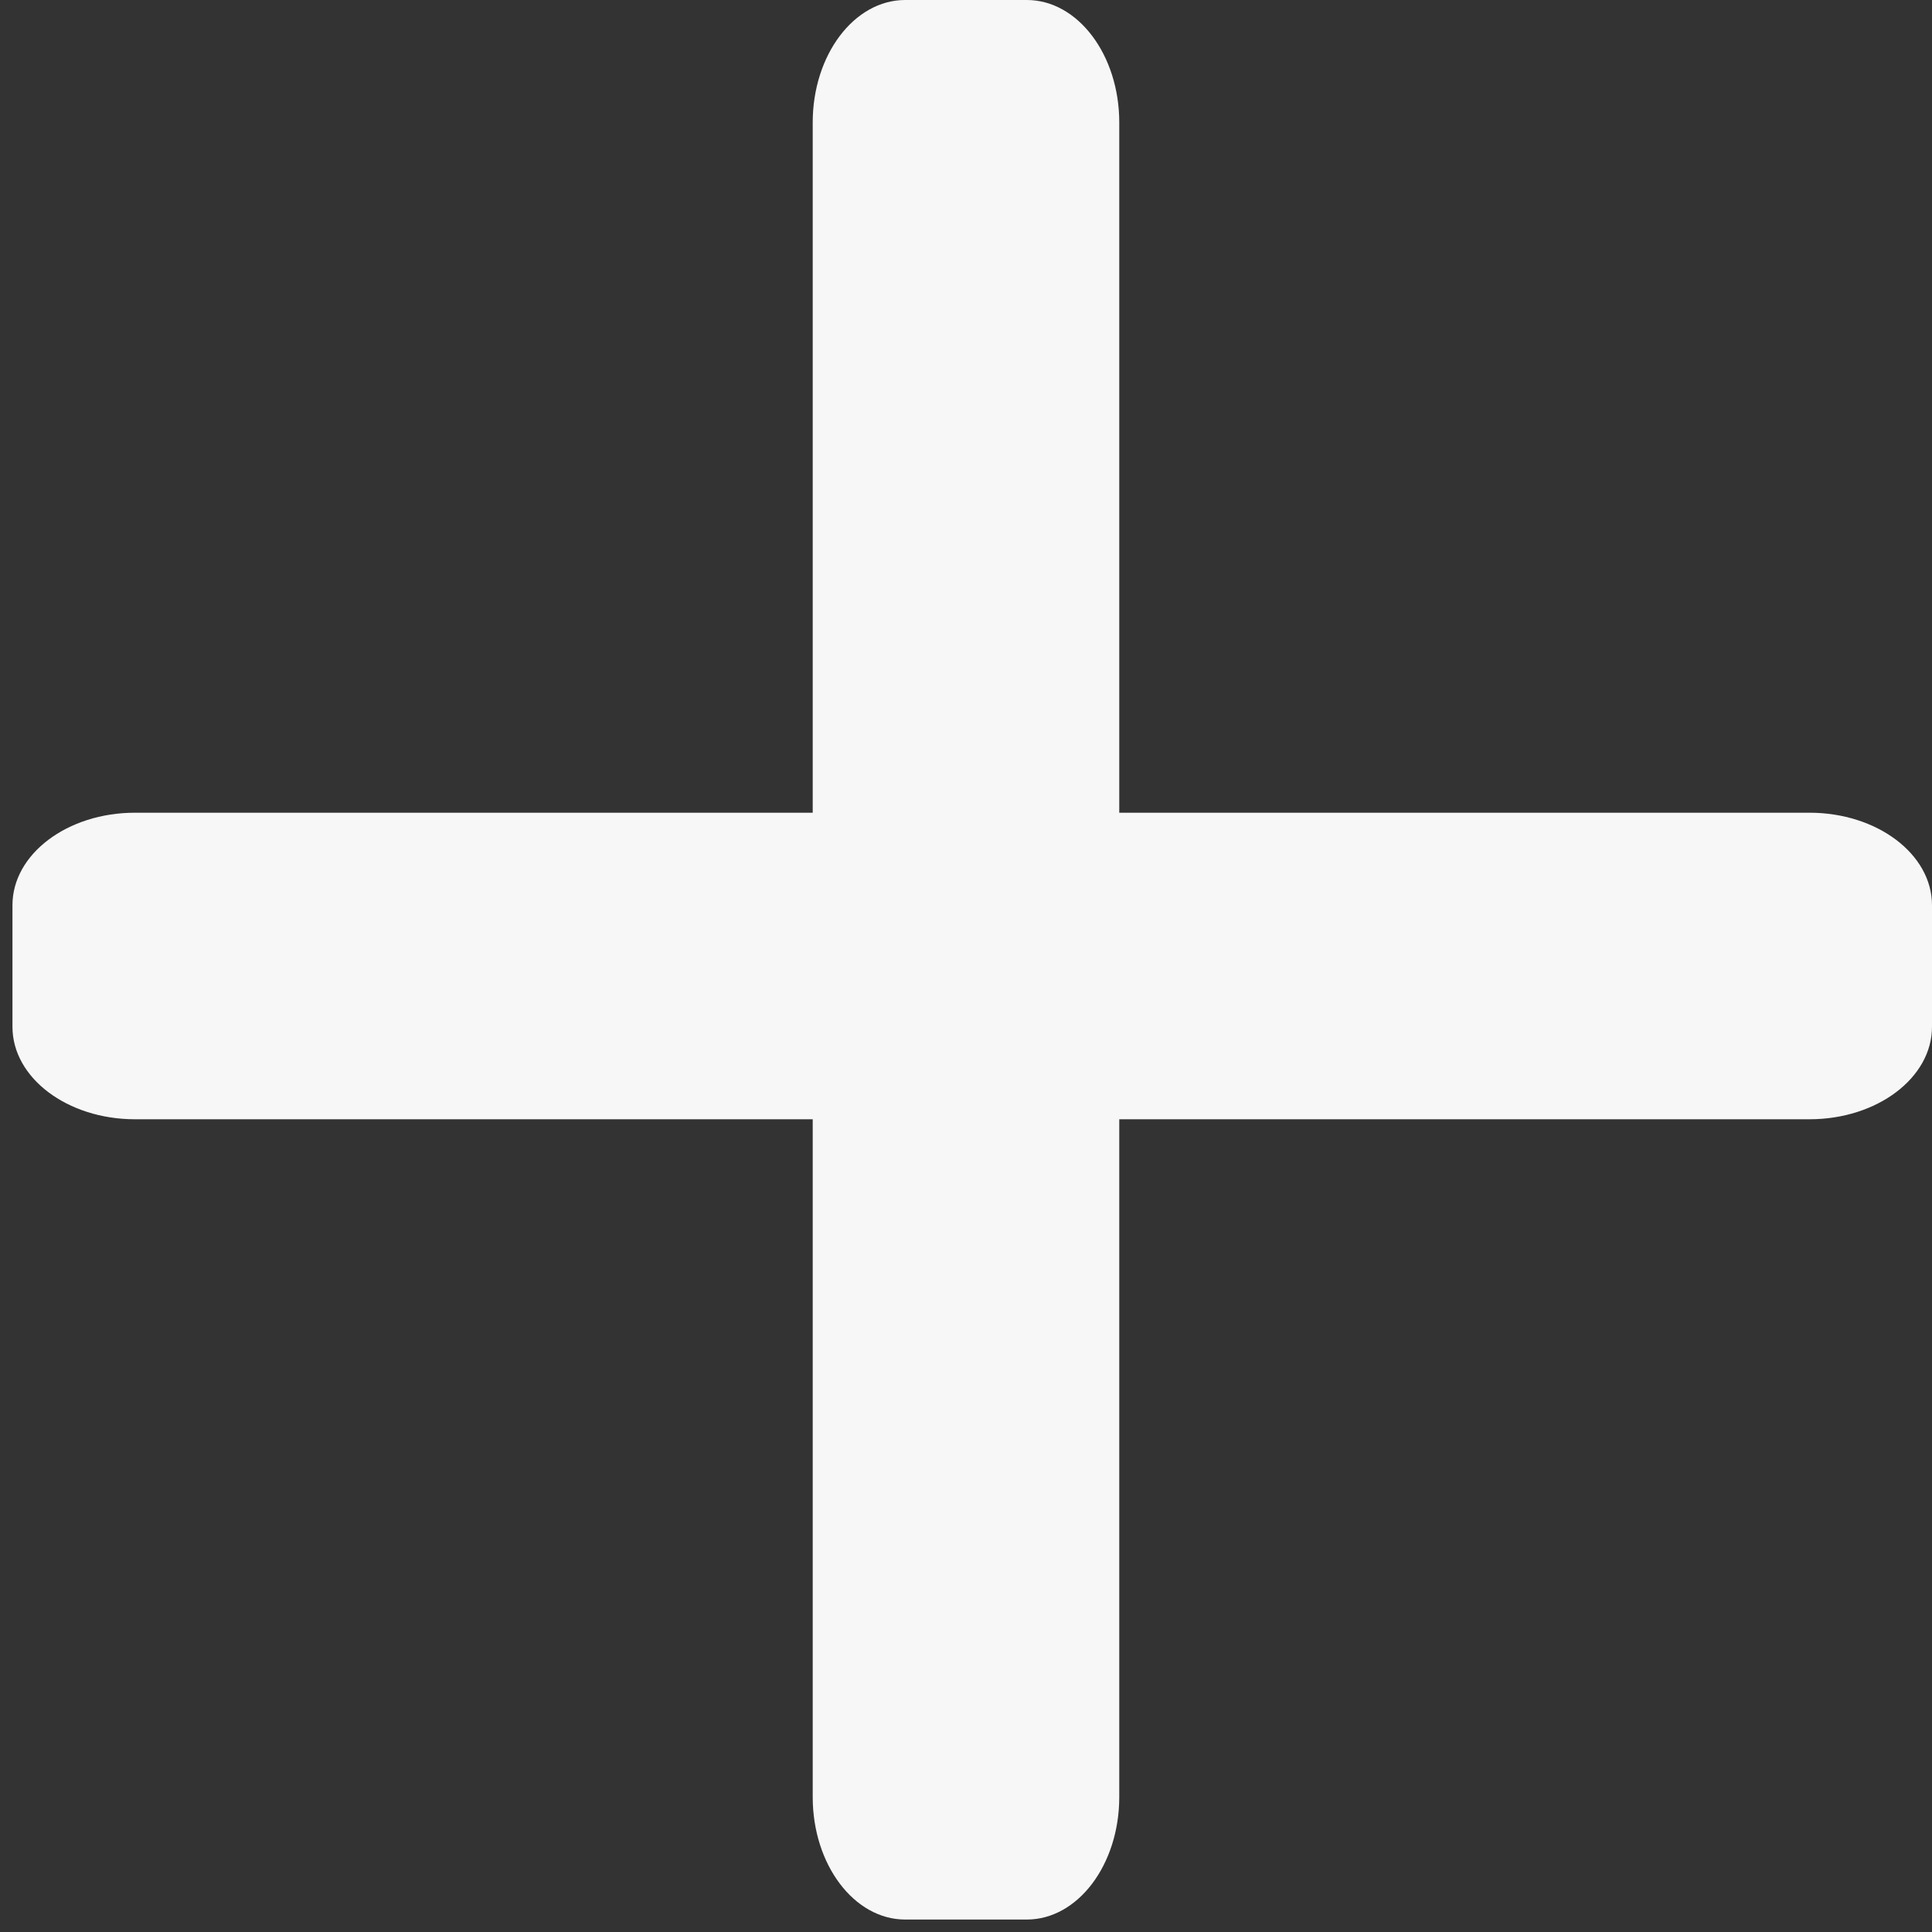 <?xml version="1.0" encoding="UTF-8" standalone="no"?>
<!DOCTYPE svg PUBLIC "-//W3C//DTD SVG 1.1//EN" "http://www.w3.org/Graphics/SVG/1.1/DTD/svg11.dtd">
<svg width="100%" height="100%" viewBox="0 0 91 91" version="1.1" xmlns="http://www.w3.org/2000/svg" xmlns:xlink="http://www.w3.org/1999/xlink" xml:space="preserve" xmlns:serif="http://www.serif.com/" style="fill-rule:evenodd;clip-rule:evenodd;stroke-linejoin:round;stroke-miterlimit:1.414;">
    <rect x="0" y="0" width="91" height="91" fill="#333333" stroke="none"/>
    <path id="Plus" d="M48.365,0C50.768,0 52.719,2.585 52.719,5.769L52.719,38.28L85.231,38.28C88.415,38.28 91,40.232 91,42.635L91,48.365C91,50.768 88.415,52.719 85.231,52.719L52.719,52.719L52.719,84.644C52.719,87.828 50.768,90.413 48.365,90.413L42.635,90.413C40.232,90.413 38.28,87.828 38.28,84.644L38.28,52.719L6.356,52.719C3.172,52.719 0.587,50.768 0.587,48.365L0.587,42.635C0.587,40.232 3.172,38.28 6.356,38.28L38.28,38.28L38.28,5.769C38.28,2.585 40.232,0 42.635,0L48.365,0Z" style="fill:rgb(247,247,247);"/>
</svg>
